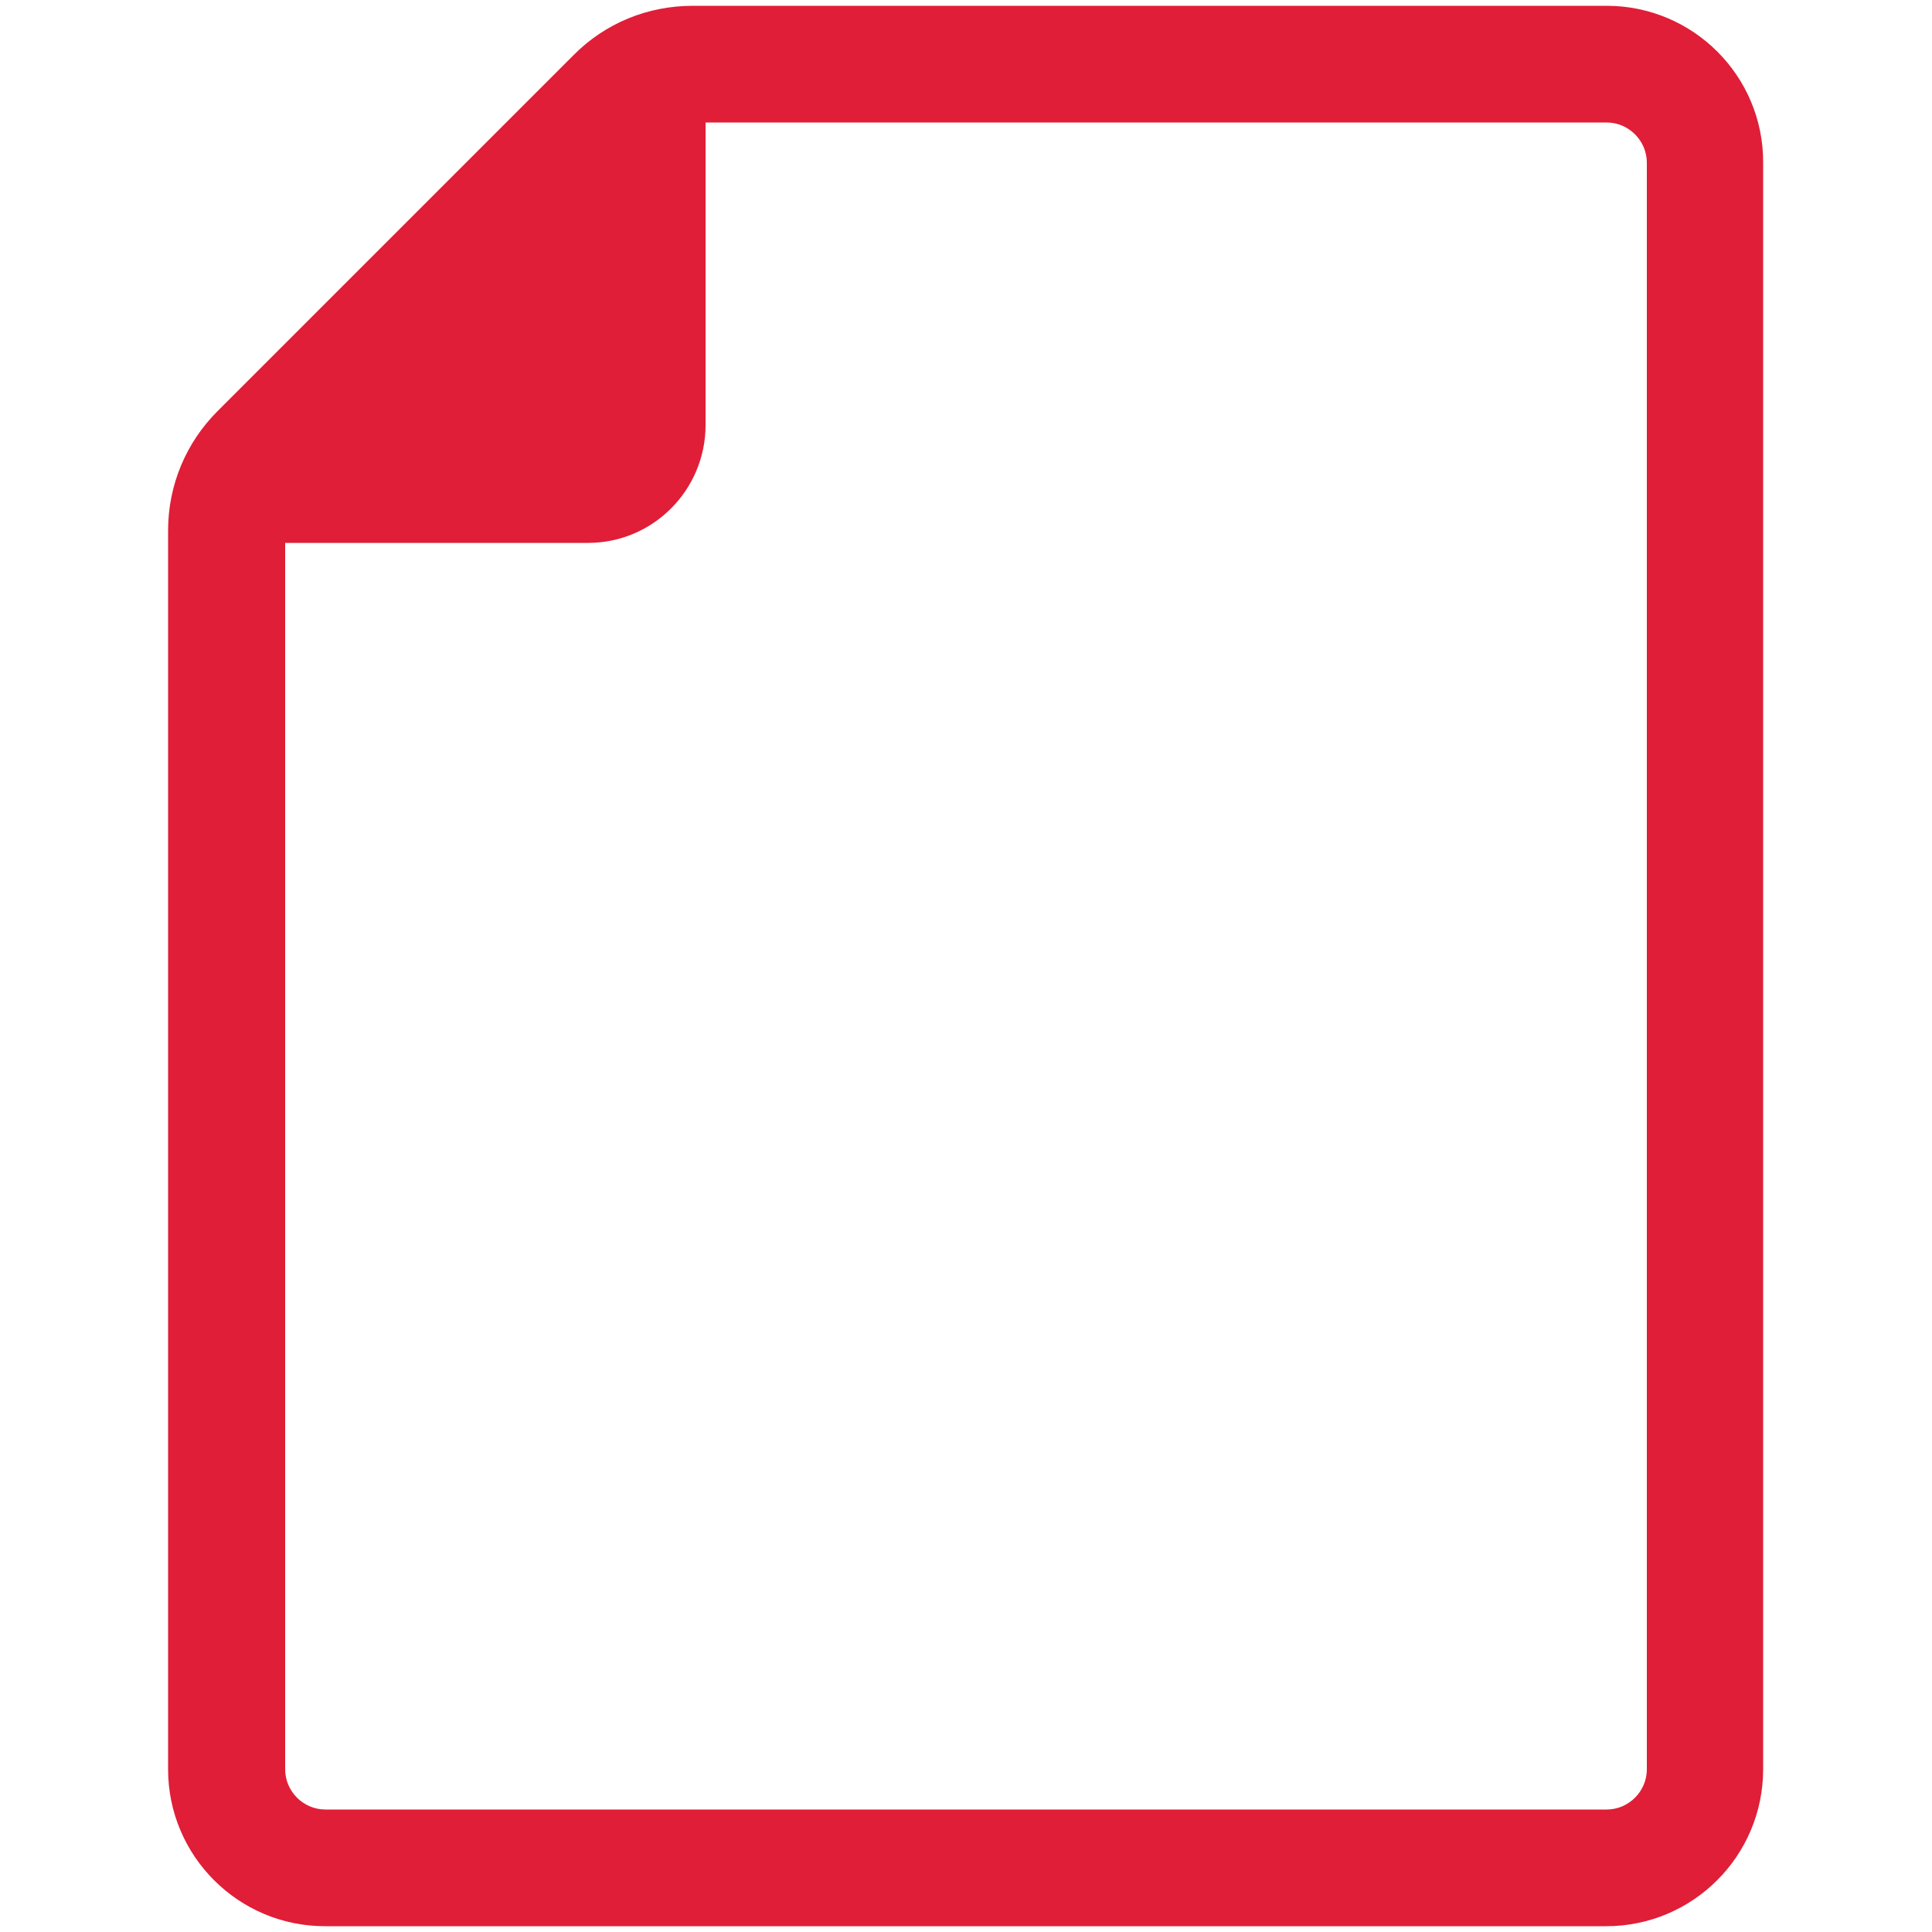 <?xml version="1.0" encoding="utf-8"?>
<!-- Generator: Adobe Illustrator 24.1.0, SVG Export Plug-In . SVG Version: 6.00 Build 0)  -->
<svg version="1.1" id="Layer_1" xmlns="http://www.w3.org/2000/svg" xmlns:xlink="http://www.w3.org/1999/xlink" x="0px" y="0px"
	 viewBox="0 0 50 50" style="enable-background:new 0 0 50 50;" xml:space="preserve">
<style type="text/css">
	.st0{fill:#E01E37;}
</style>
<g>
	<path class="st0" d="M41.58,0.15H17.93c-1.17,0-2.27,0.45-3.09,1.28l-9.21,9.21c-0.82,0.82-1.28,1.92-1.28,3.09v32.06
		c0,2.24,1.82,4.06,4.06,4.06h33.16c2.24,0,4.06-1.82,4.06-4.06V4.21C45.64,1.97,43.82,0.15,41.58,0.15z M42.62,45.79
		c0,0.57-0.47,1.04-1.04,1.04H8.42c-0.57,0-1.04-0.47-1.04-1.04V14.05h7.84c1.68,0,3.04-1.37,3.04-3.05V3.17h23.32
		c0.57,0,1.04,0.47,1.04,1.04V45.79z"/>
</g>
</svg>
